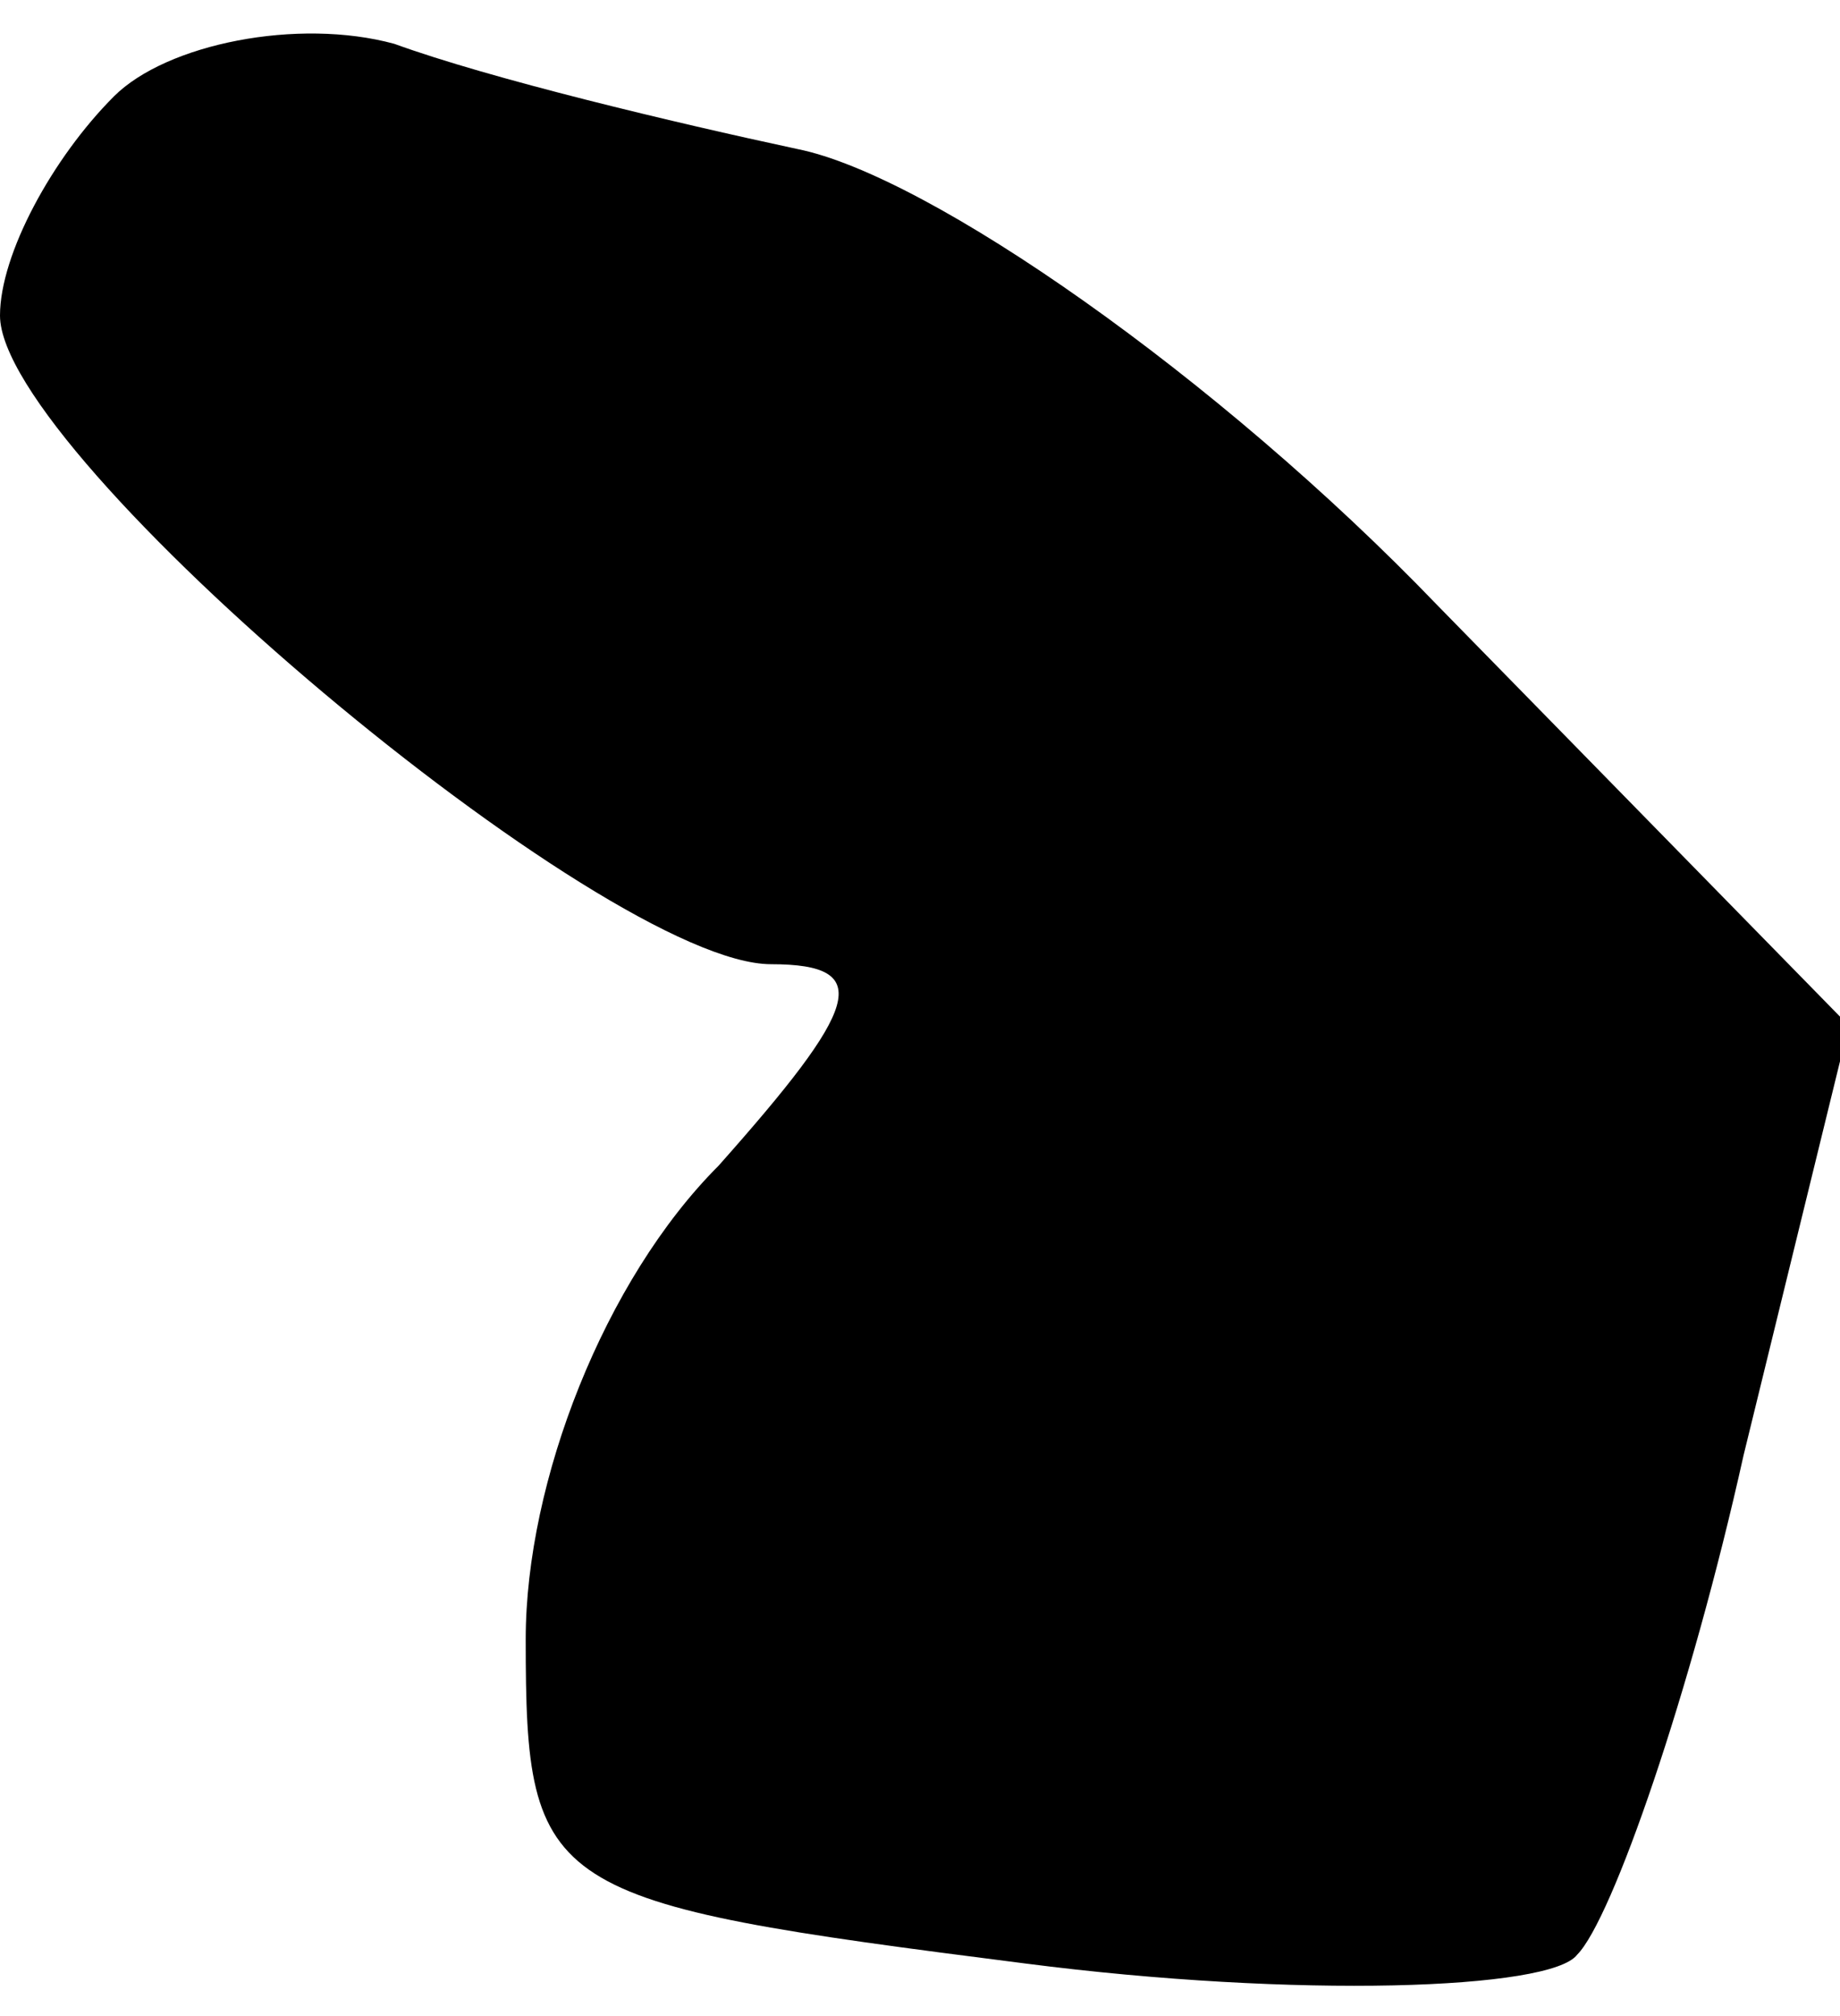 <?xml version="1.0" standalone="no"?>
<!DOCTYPE svg PUBLIC "-//W3C//DTD SVG 20010904//EN"
 "http://www.w3.org/TR/2001/REC-SVG-20010904/DTD/svg10.dtd">
<svg version="1.0" xmlns="http://www.w3.org/2000/svg"
 width="21pt" height="23pt" viewBox="0 0 21 23"
 preserveAspectRatio="xMidYMid meet">
<g transform="translate(0,23) scale(0.1,-0.1)"
fill="#000000" stroke="none">
<path fill="#000000" stroke="none" d="M13 219 c-7 -7 -13 -18 -13 -25 0 -16
69 -74 88 -74 12 0 10 -5 -6 -23 -13 -13 -22 -36 -22 -54 0 -29 2 -30 57 -37
31 -4 60 -3 63 1 4 4 13 30 19 57 l12 49 -47 48 c-25 26 -58 49 -73 52 -14 3
-35 8 -46 12 -11 3 -26 0 -32 -6z"/>
</g>
</svg>
